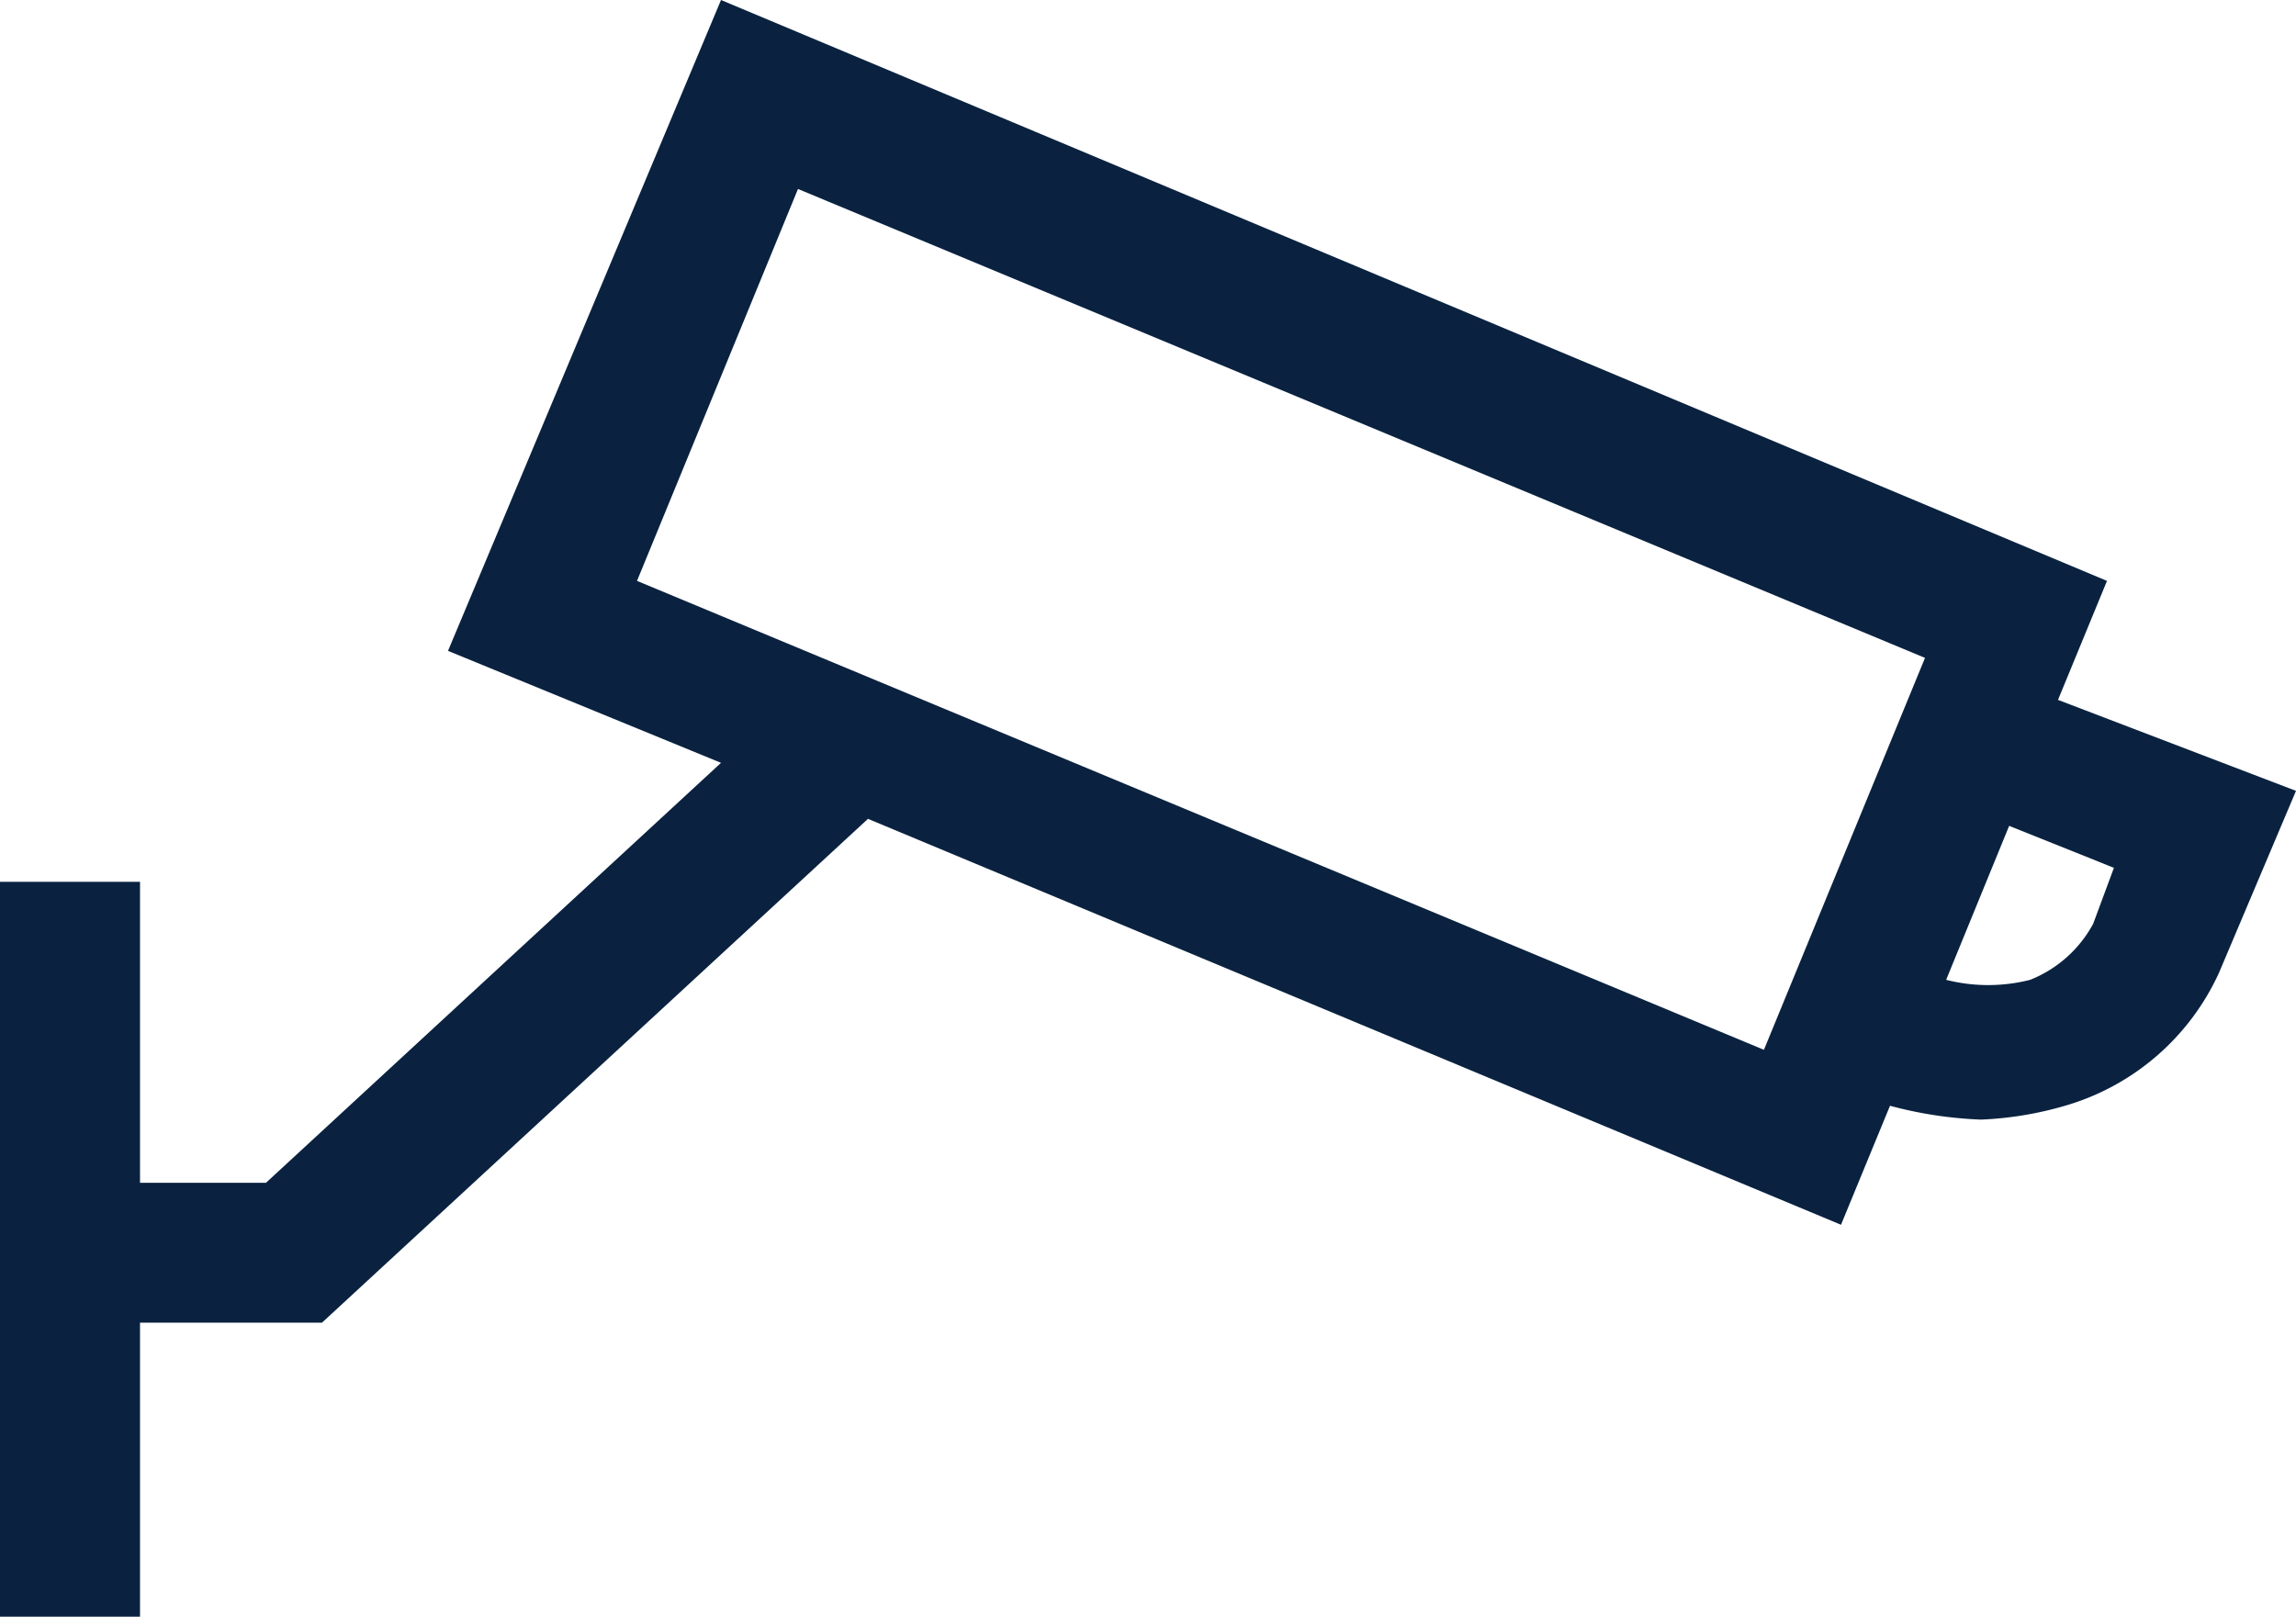 <svg xmlns="http://www.w3.org/2000/svg" width="66.363" height="46.737" viewBox="0 0 66.363 46.737"><defs><style>.a{fill:#0a2240;}</style></defs><path class="a" d="M68.484,33.933l1.416-3.44L29.84,13.7,21.949,32.516l7.891,3.237L16.688,47.893H13.047v-8.7H9V60.437h4.047v-8.5h5.26L34.088,37.372,62.212,49.107l1.416-3.44a11.841,11.841,0,0,0,2.63.4,10.156,10.156,0,0,0,2.428-.4,7.054,7.054,0,0,0,4.451-3.844l2.226-5.26Zm-8.5,10.116L27.412,30.493l4.653-11.33L64.64,32.719ZM69.5,40.407a3.57,3.57,0,0,1-1.821,1.619,4.932,4.932,0,0,1-2.428,0l1.821-4.451L70.1,38.788Z" transform="translate(-9 -13.7)"/></svg>